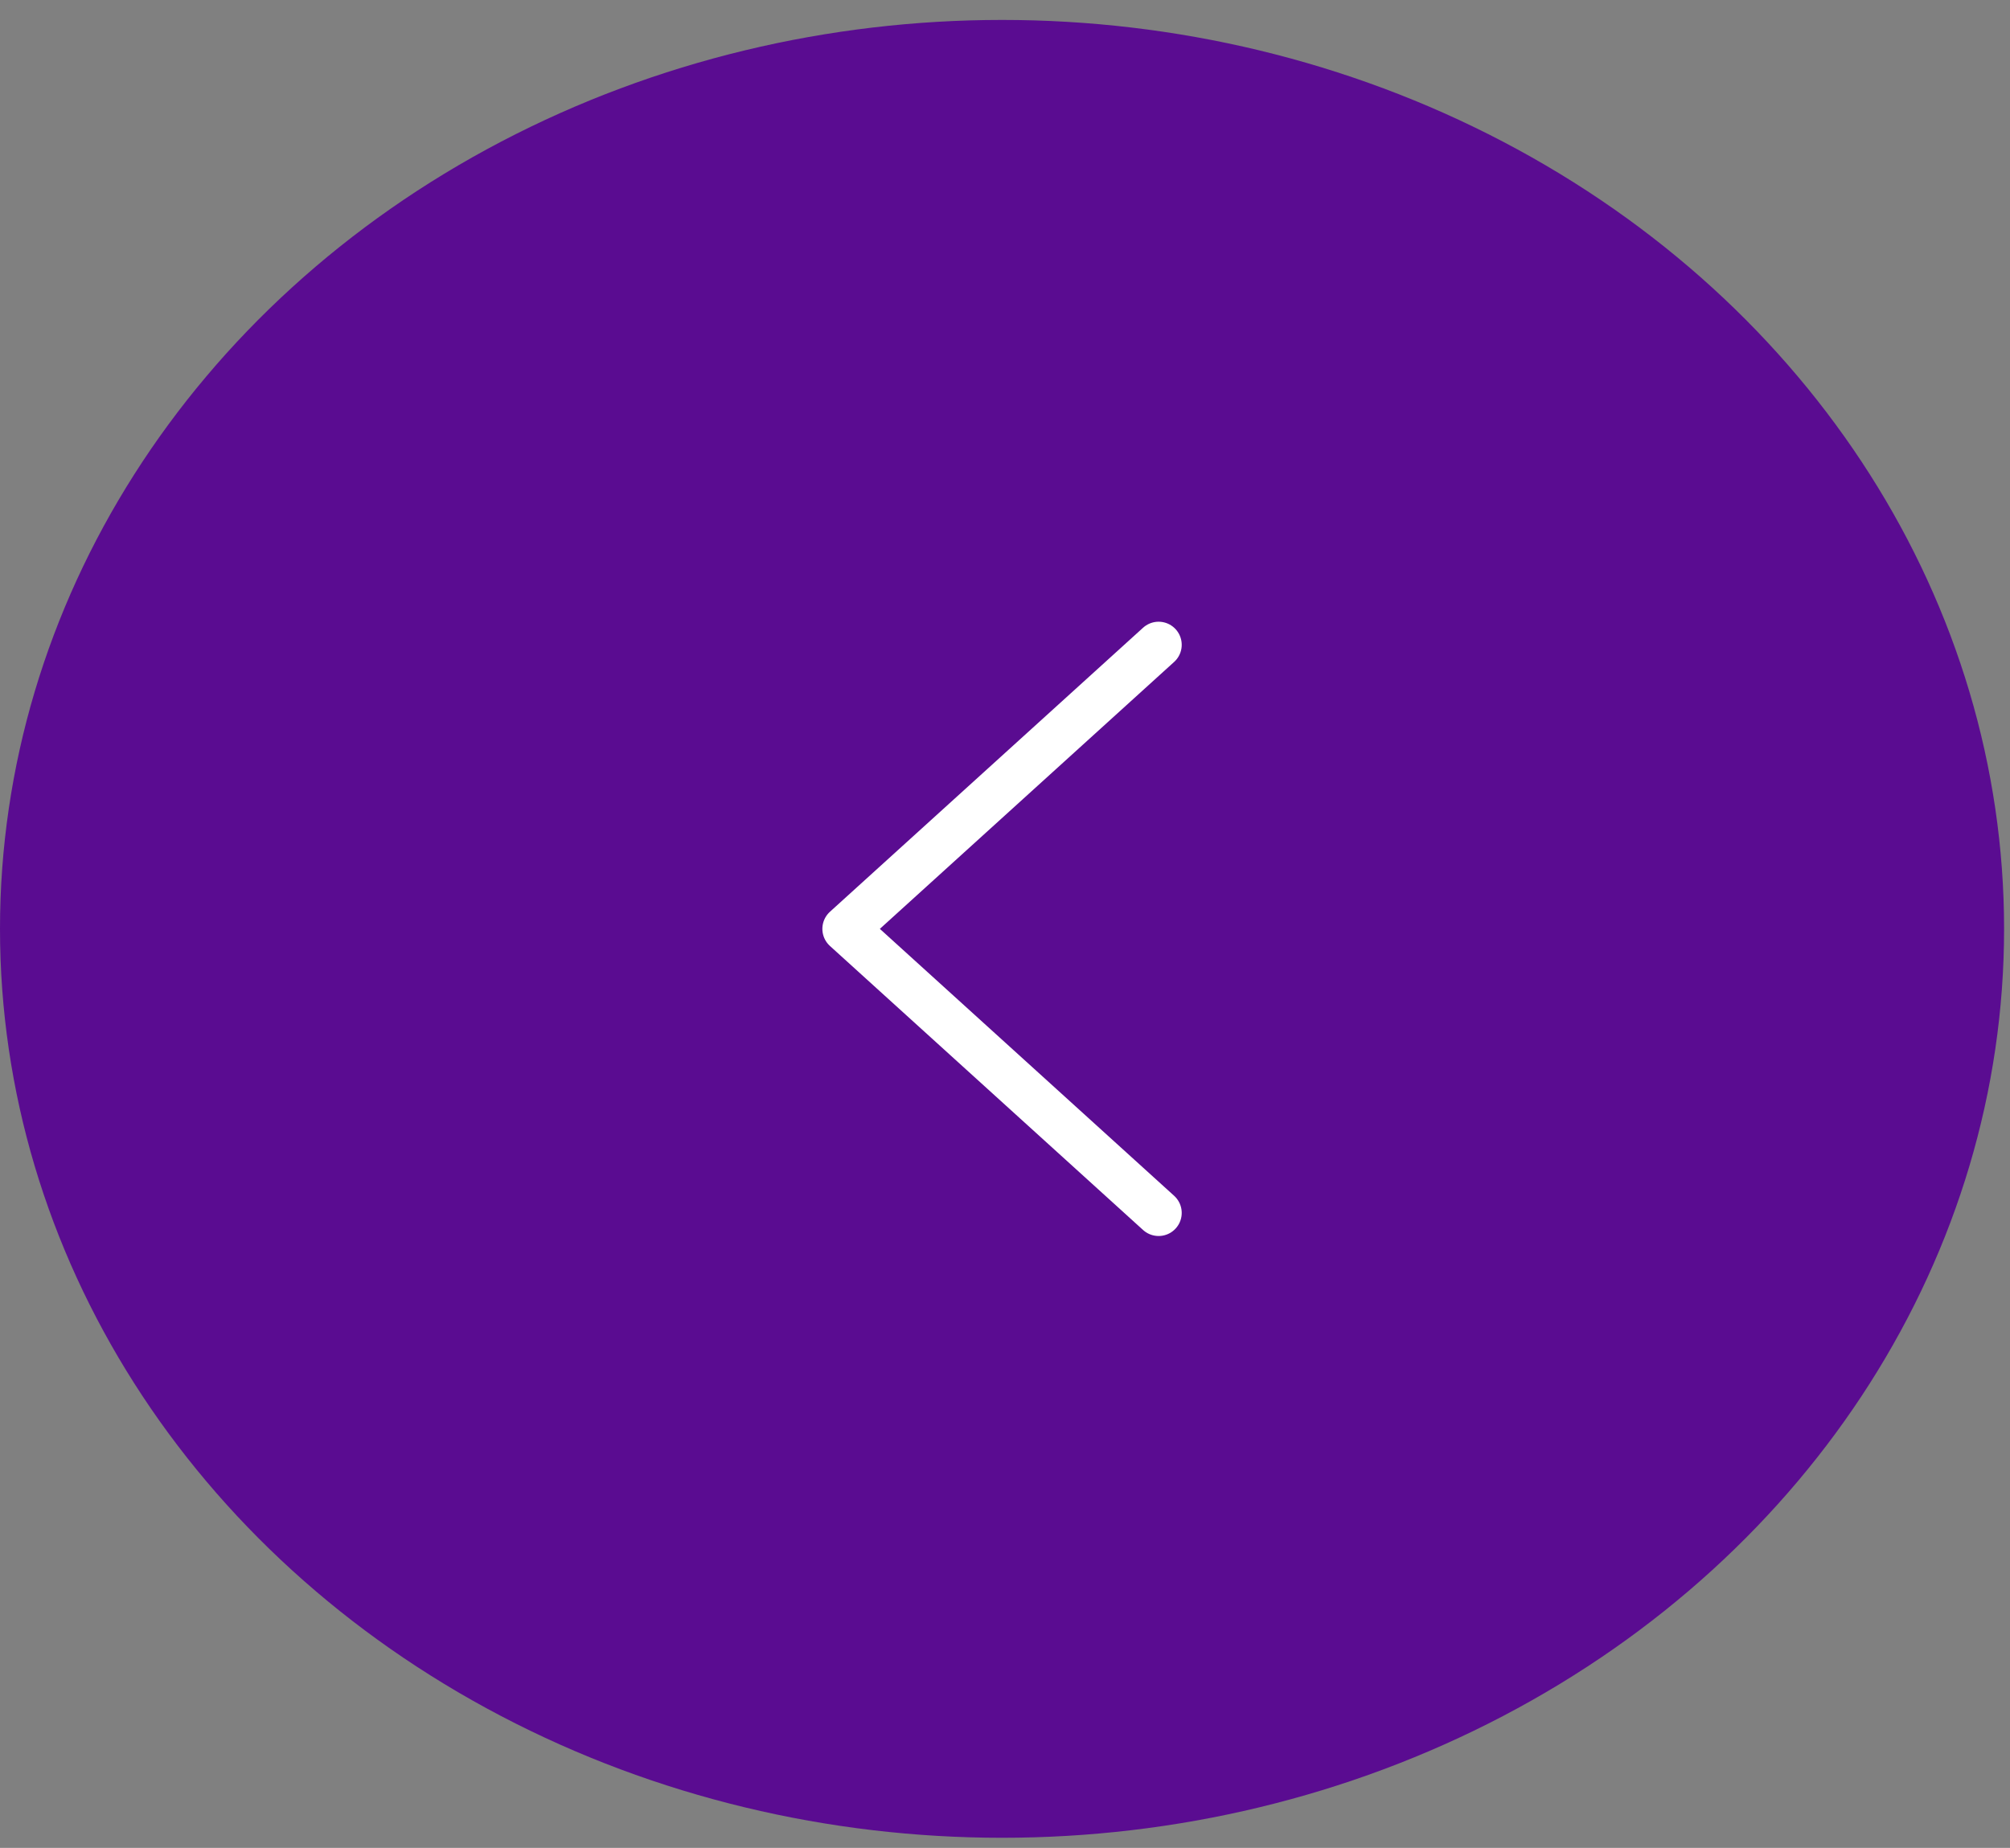 <svg width="87" height="80" viewBox="0 0 87 80" fill="none" xmlns="http://www.w3.org/2000/svg">
<rect x="0" y="0" width="87" height="80" fill="#808080" stroke="none"/>
<ellipse cx="43.372" cy="40.213" rx="43.372" ry="39.35" fill="#5A0C91"/>
<path d="M50.149 52.51L36.595 40.213L50.149 27.916" stroke="white" stroke-width="2" stroke-linecap="round" stroke-linejoin="round"/>
</svg>
